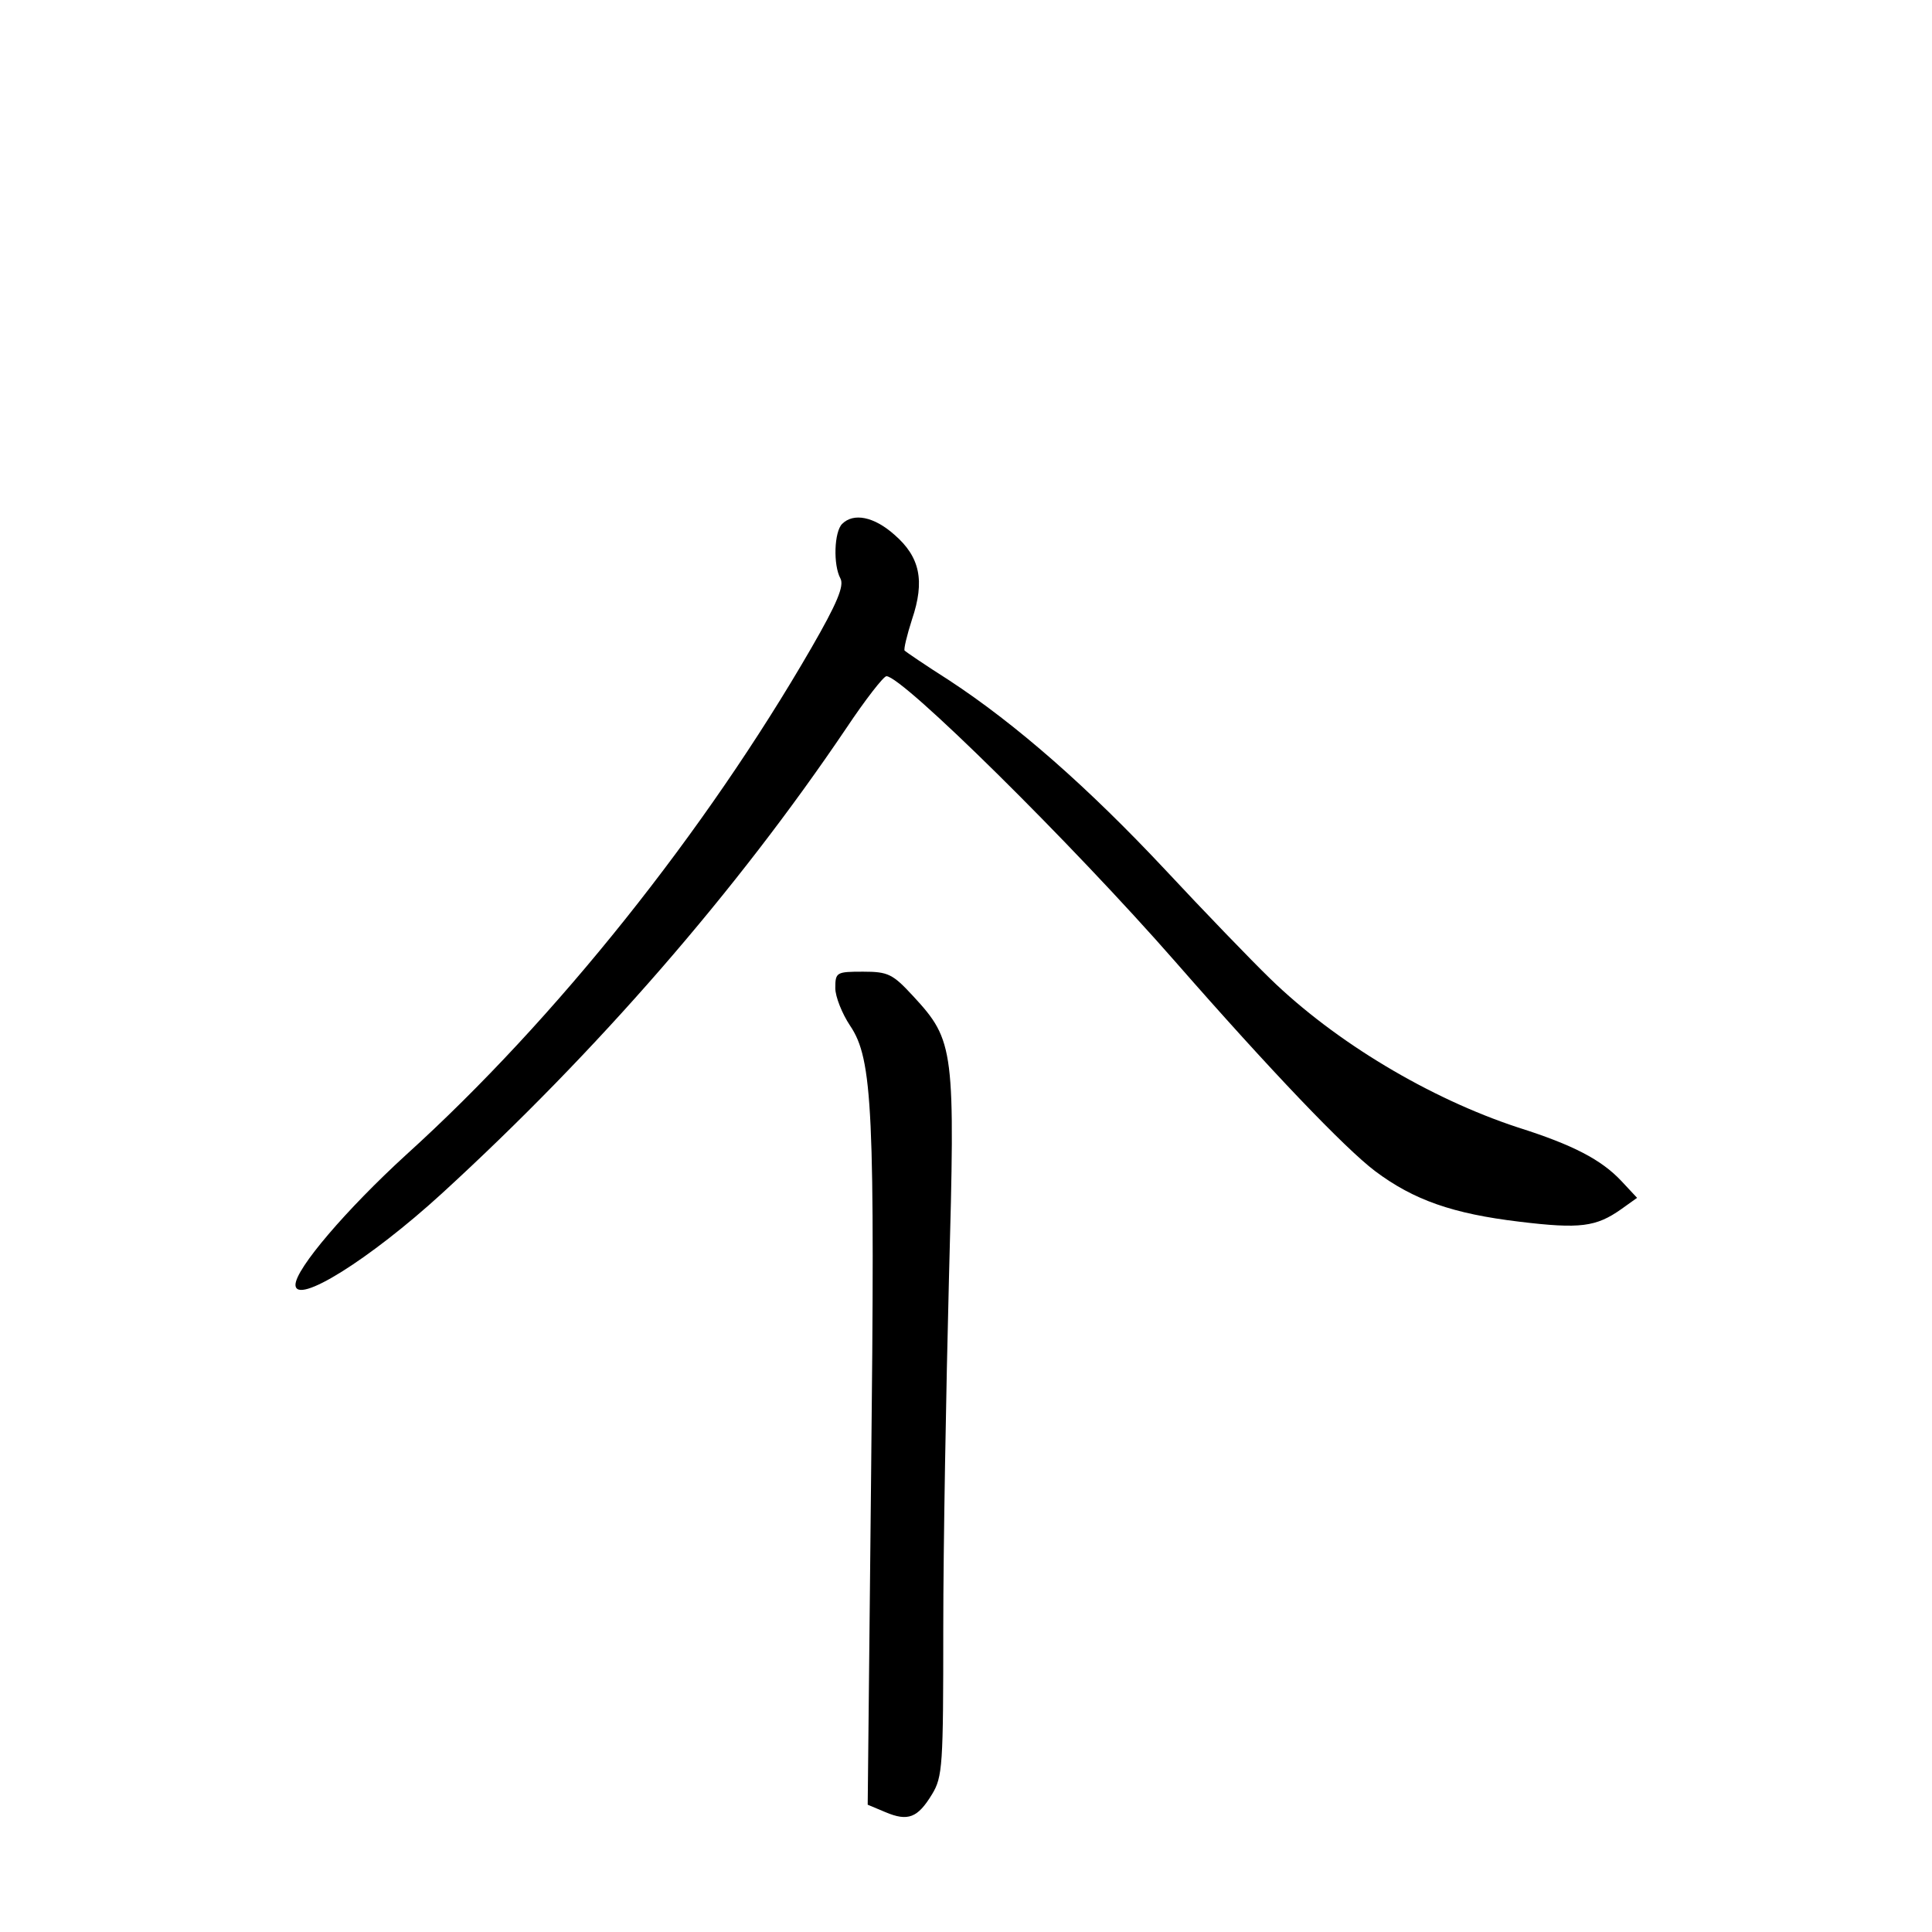 <?xml version="1.0" standalone="no"?>
<!DOCTYPE svg PUBLIC "-//W3C//DTD SVG 20010904//EN"
 "http://www.w3.org/TR/2001/REC-SVG-20010904/DTD/svg10.dtd">
<svg version="1.0" xmlns="http://www.w3.org/2000/svg"
 width="340pt" height="340pt" viewBox="0 0 340 340"
 preserveAspectRatio="xMidYMid meet">
<g transform="translate(0,340) scale(0.1,-0.1)"
fill="#000000" stroke="none">
<path d="M1482 2478 c-14 -14 -16 -72 -3 -96 7 -13 -6 -44 -51 -122 -186 -322
-449 -653 -713 -892 -105 -96 -195 -201 -195 -229 0 -37 130 44 258 161 273
250 518 532 711 818 34 51 66 92 71 92 28 0 325 -293 508 -502 167 -191 299
-329 352 -369 68 -51 137 -75 254 -89 107 -13 135 -9 179 22 l28 20 -28 30
c-35 37 -84 63 -182 94 -155 51 -321 150 -436 262 -33 32 -116 118 -185 192
-135 144 -261 255 -380 333 -41 26 -76 50 -78 52 -2 2 4 27 13 55 23 68 14
110 -31 149 -36 32 -72 39 -92 19z"/>
<path d="M1470 1661 c0 -15 12 -45 26 -66 40 -59 44 -150 37 -791 l-6 -580 31
-13 c40 -17 57 -10 82 31 19 31 20 51 20 293 0 143 5 420 10 615 11 404 10
418 -63 497 -36 39 -44 43 -88 43 -47 0 -49 -1 -49 -29z"/>
</g>
</svg>
